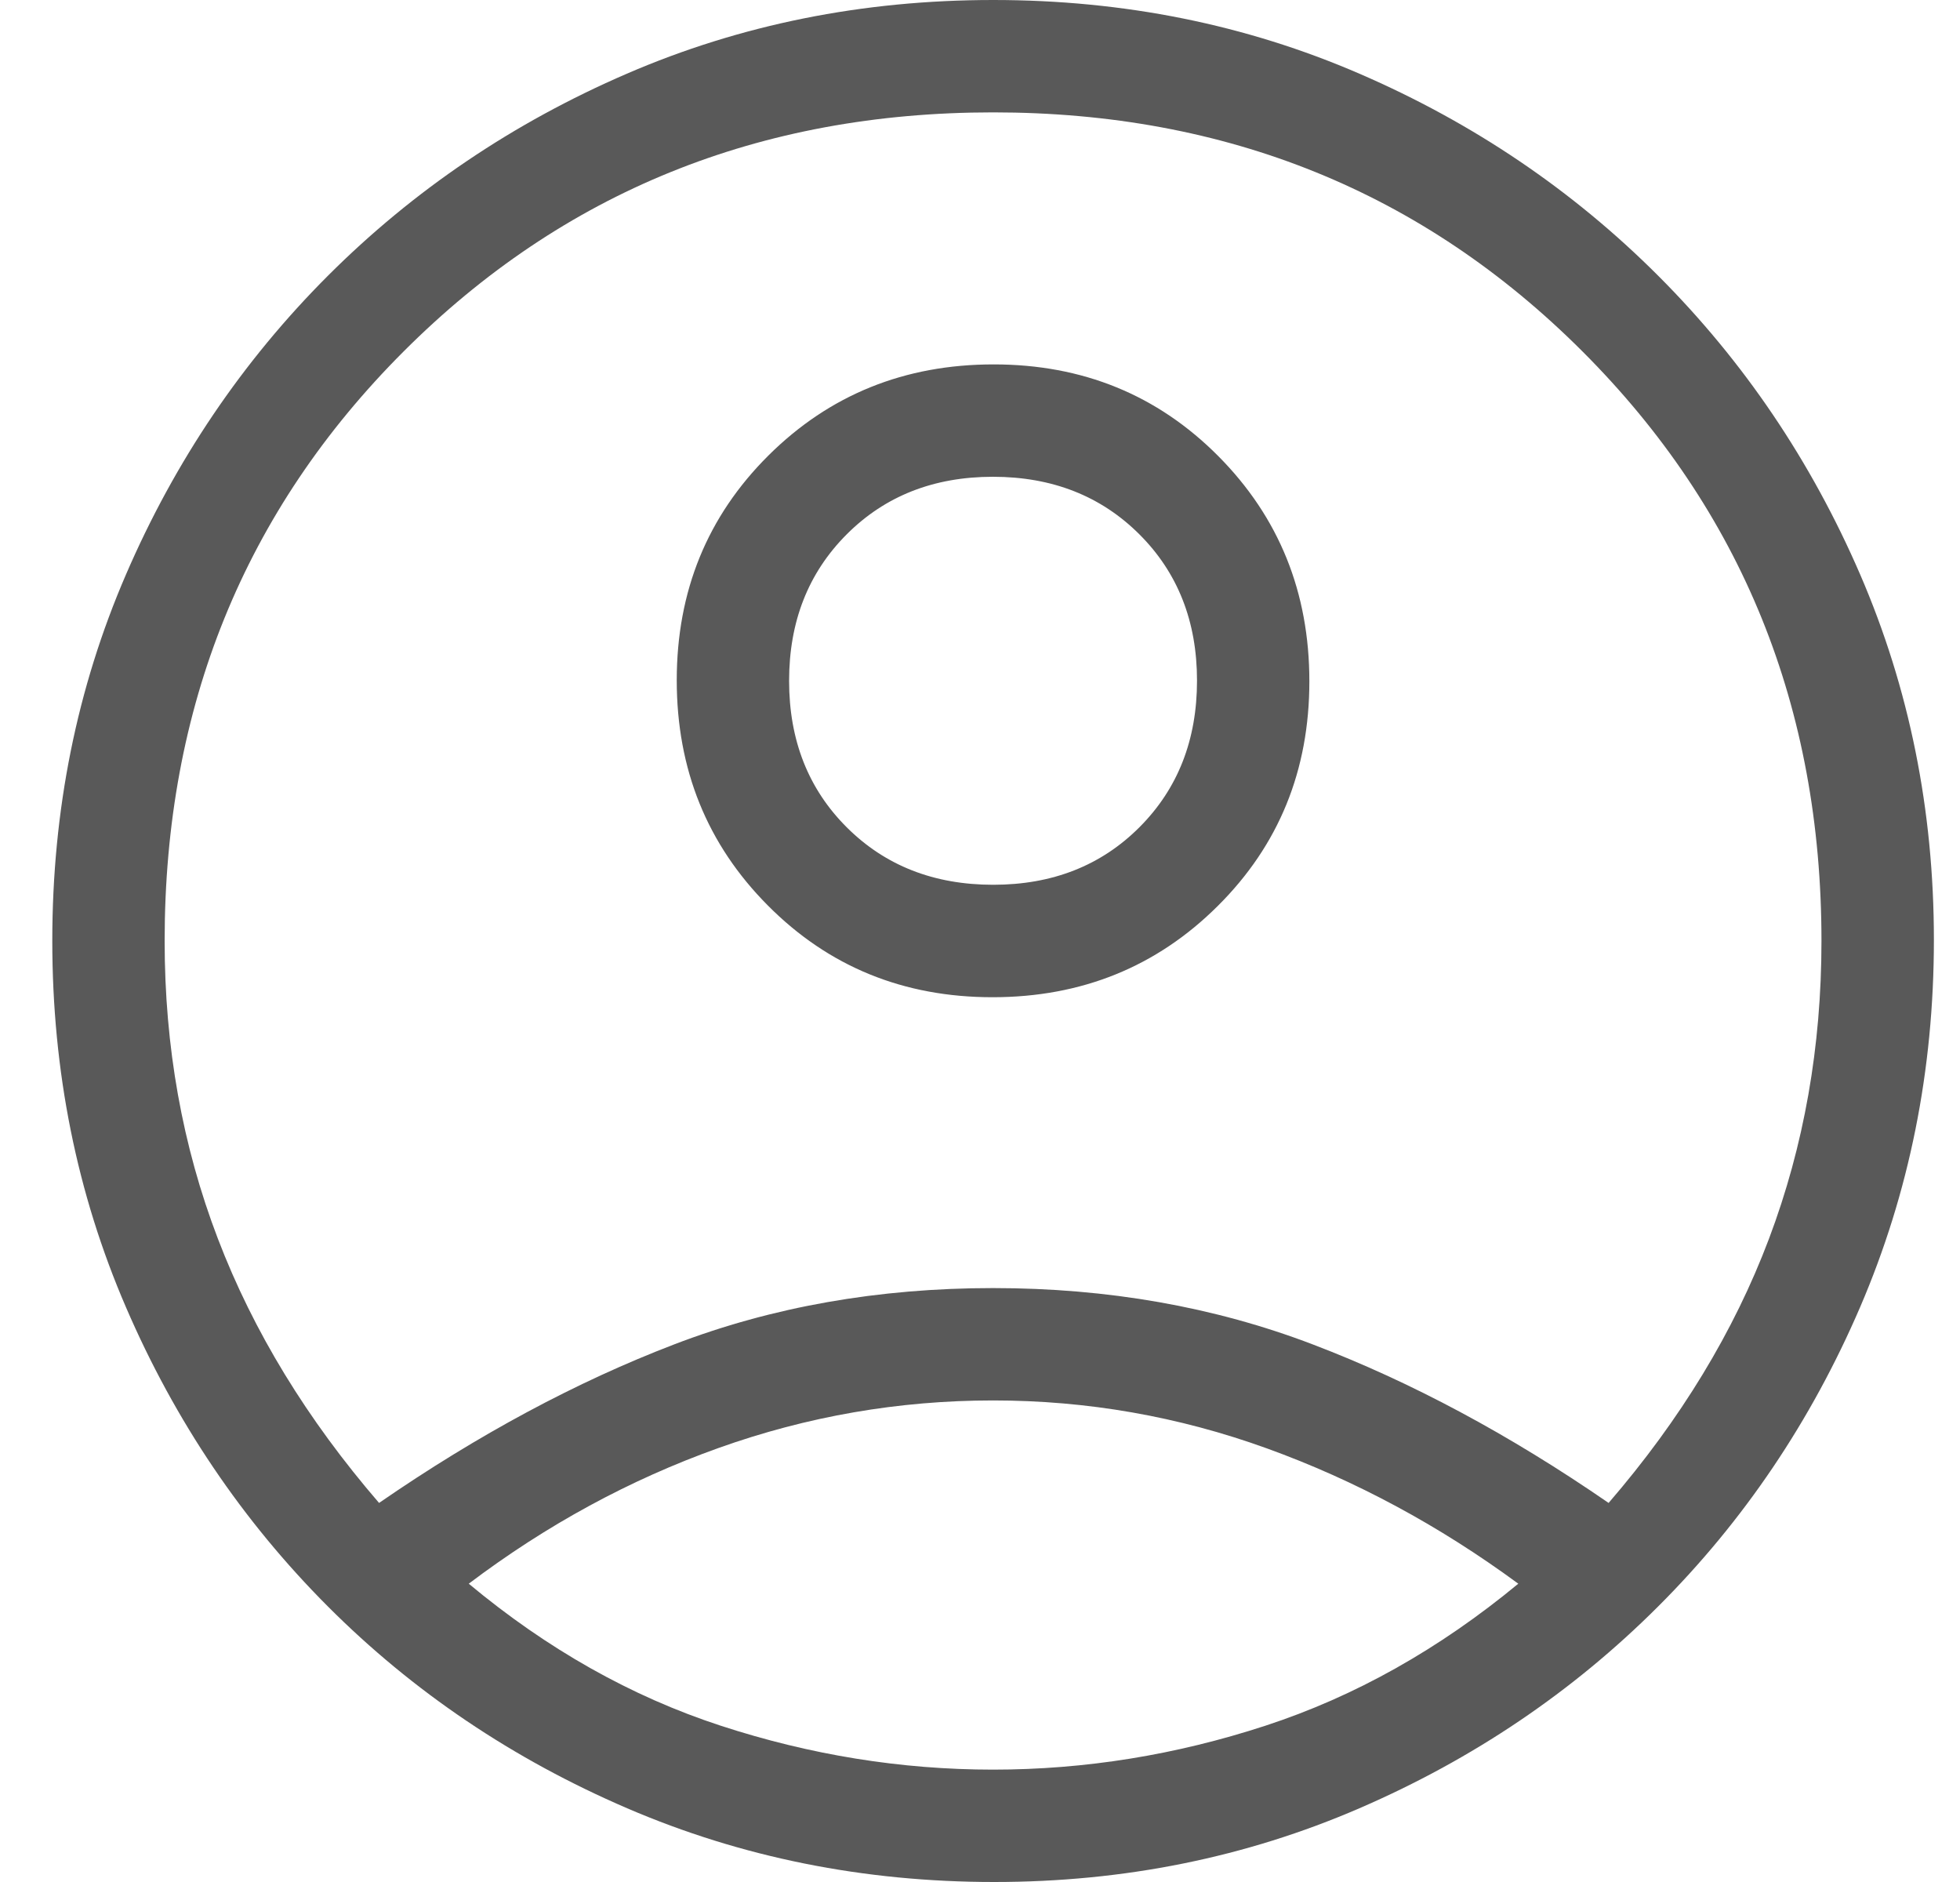 <svg width="25" height="24" viewBox="0 0 25 24" fill="none" xmlns="http://www.w3.org/2000/svg">
<path d="M4.835 19.166C6.097 18.296 7.352 17.622 8.6 17.144C9.849 16.665 11.204 16.426 12.667 16.426C14.129 16.426 15.488 16.665 16.743 17.144C17.998 17.622 19.256 18.296 20.518 19.166C21.436 18.102 22.118 16.979 22.564 15.796C23.01 14.613 23.233 13.348 23.233 12C23.233 9.02 22.217 6.514 20.185 4.482C18.152 2.449 15.646 1.433 12.667 1.433C9.687 1.433 7.181 2.449 5.148 4.482C3.116 6.514 2.1 9.02 2.1 12C2.1 13.348 2.326 14.613 2.779 15.796C3.231 16.979 3.917 18.102 4.835 19.166ZM12.66 12.717C11.524 12.717 10.569 12.327 9.794 11.547C9.019 10.768 8.632 9.81 8.632 8.675C8.632 7.539 9.022 6.584 9.801 5.809C10.581 5.034 11.538 4.647 12.674 4.647C13.809 4.647 14.764 5.037 15.539 5.816C16.314 6.596 16.701 7.553 16.701 8.689C16.701 9.824 16.312 10.779 15.532 11.554C14.753 12.329 13.795 12.717 12.66 12.717ZM12.681 24C11.018 24 9.458 23.687 8 23.06C6.543 22.433 5.269 21.575 4.18 20.484C3.091 19.393 2.233 18.122 1.607 16.671C0.98 15.22 0.667 13.662 0.667 11.998C0.667 10.333 0.98 8.776 1.607 7.326C2.233 5.877 3.092 4.607 4.183 3.516C5.274 2.426 6.544 1.567 7.995 0.94C9.446 0.313 11.004 0 12.669 0C14.334 0 15.891 0.313 17.34 0.94C18.79 1.567 20.06 2.426 21.15 3.516C22.241 4.607 23.1 5.877 23.727 7.327C24.353 8.777 24.667 10.33 24.667 11.985C24.667 13.649 24.353 15.209 23.727 16.667C23.1 18.124 22.241 19.397 21.15 20.486C20.06 21.575 18.789 22.433 17.339 23.06C15.889 23.687 14.337 24 12.681 24ZM12.667 22.567C13.841 22.567 14.999 22.38 16.14 22.007C17.282 21.634 18.357 21.03 19.366 20.196C18.357 19.454 17.289 18.879 16.161 18.471C15.033 18.063 13.868 17.859 12.667 17.859C11.465 17.859 10.298 18.061 9.166 18.465C8.034 18.869 6.972 19.446 5.979 20.196C6.98 21.03 8.051 21.634 9.193 22.007C10.335 22.38 11.493 22.567 12.667 22.567ZM12.668 11.283C13.424 11.283 14.046 11.038 14.535 10.548C15.024 10.058 15.268 9.435 15.268 8.68C15.268 7.925 15.023 7.303 14.533 6.814C14.043 6.325 13.42 6.08 12.665 6.08C11.91 6.08 11.288 6.325 10.799 6.815C10.309 7.306 10.065 7.928 10.065 8.683C10.065 9.439 10.31 10.061 10.8 10.55C11.29 11.039 11.913 11.283 12.668 11.283Z" fill="#595959"/>
</svg>
